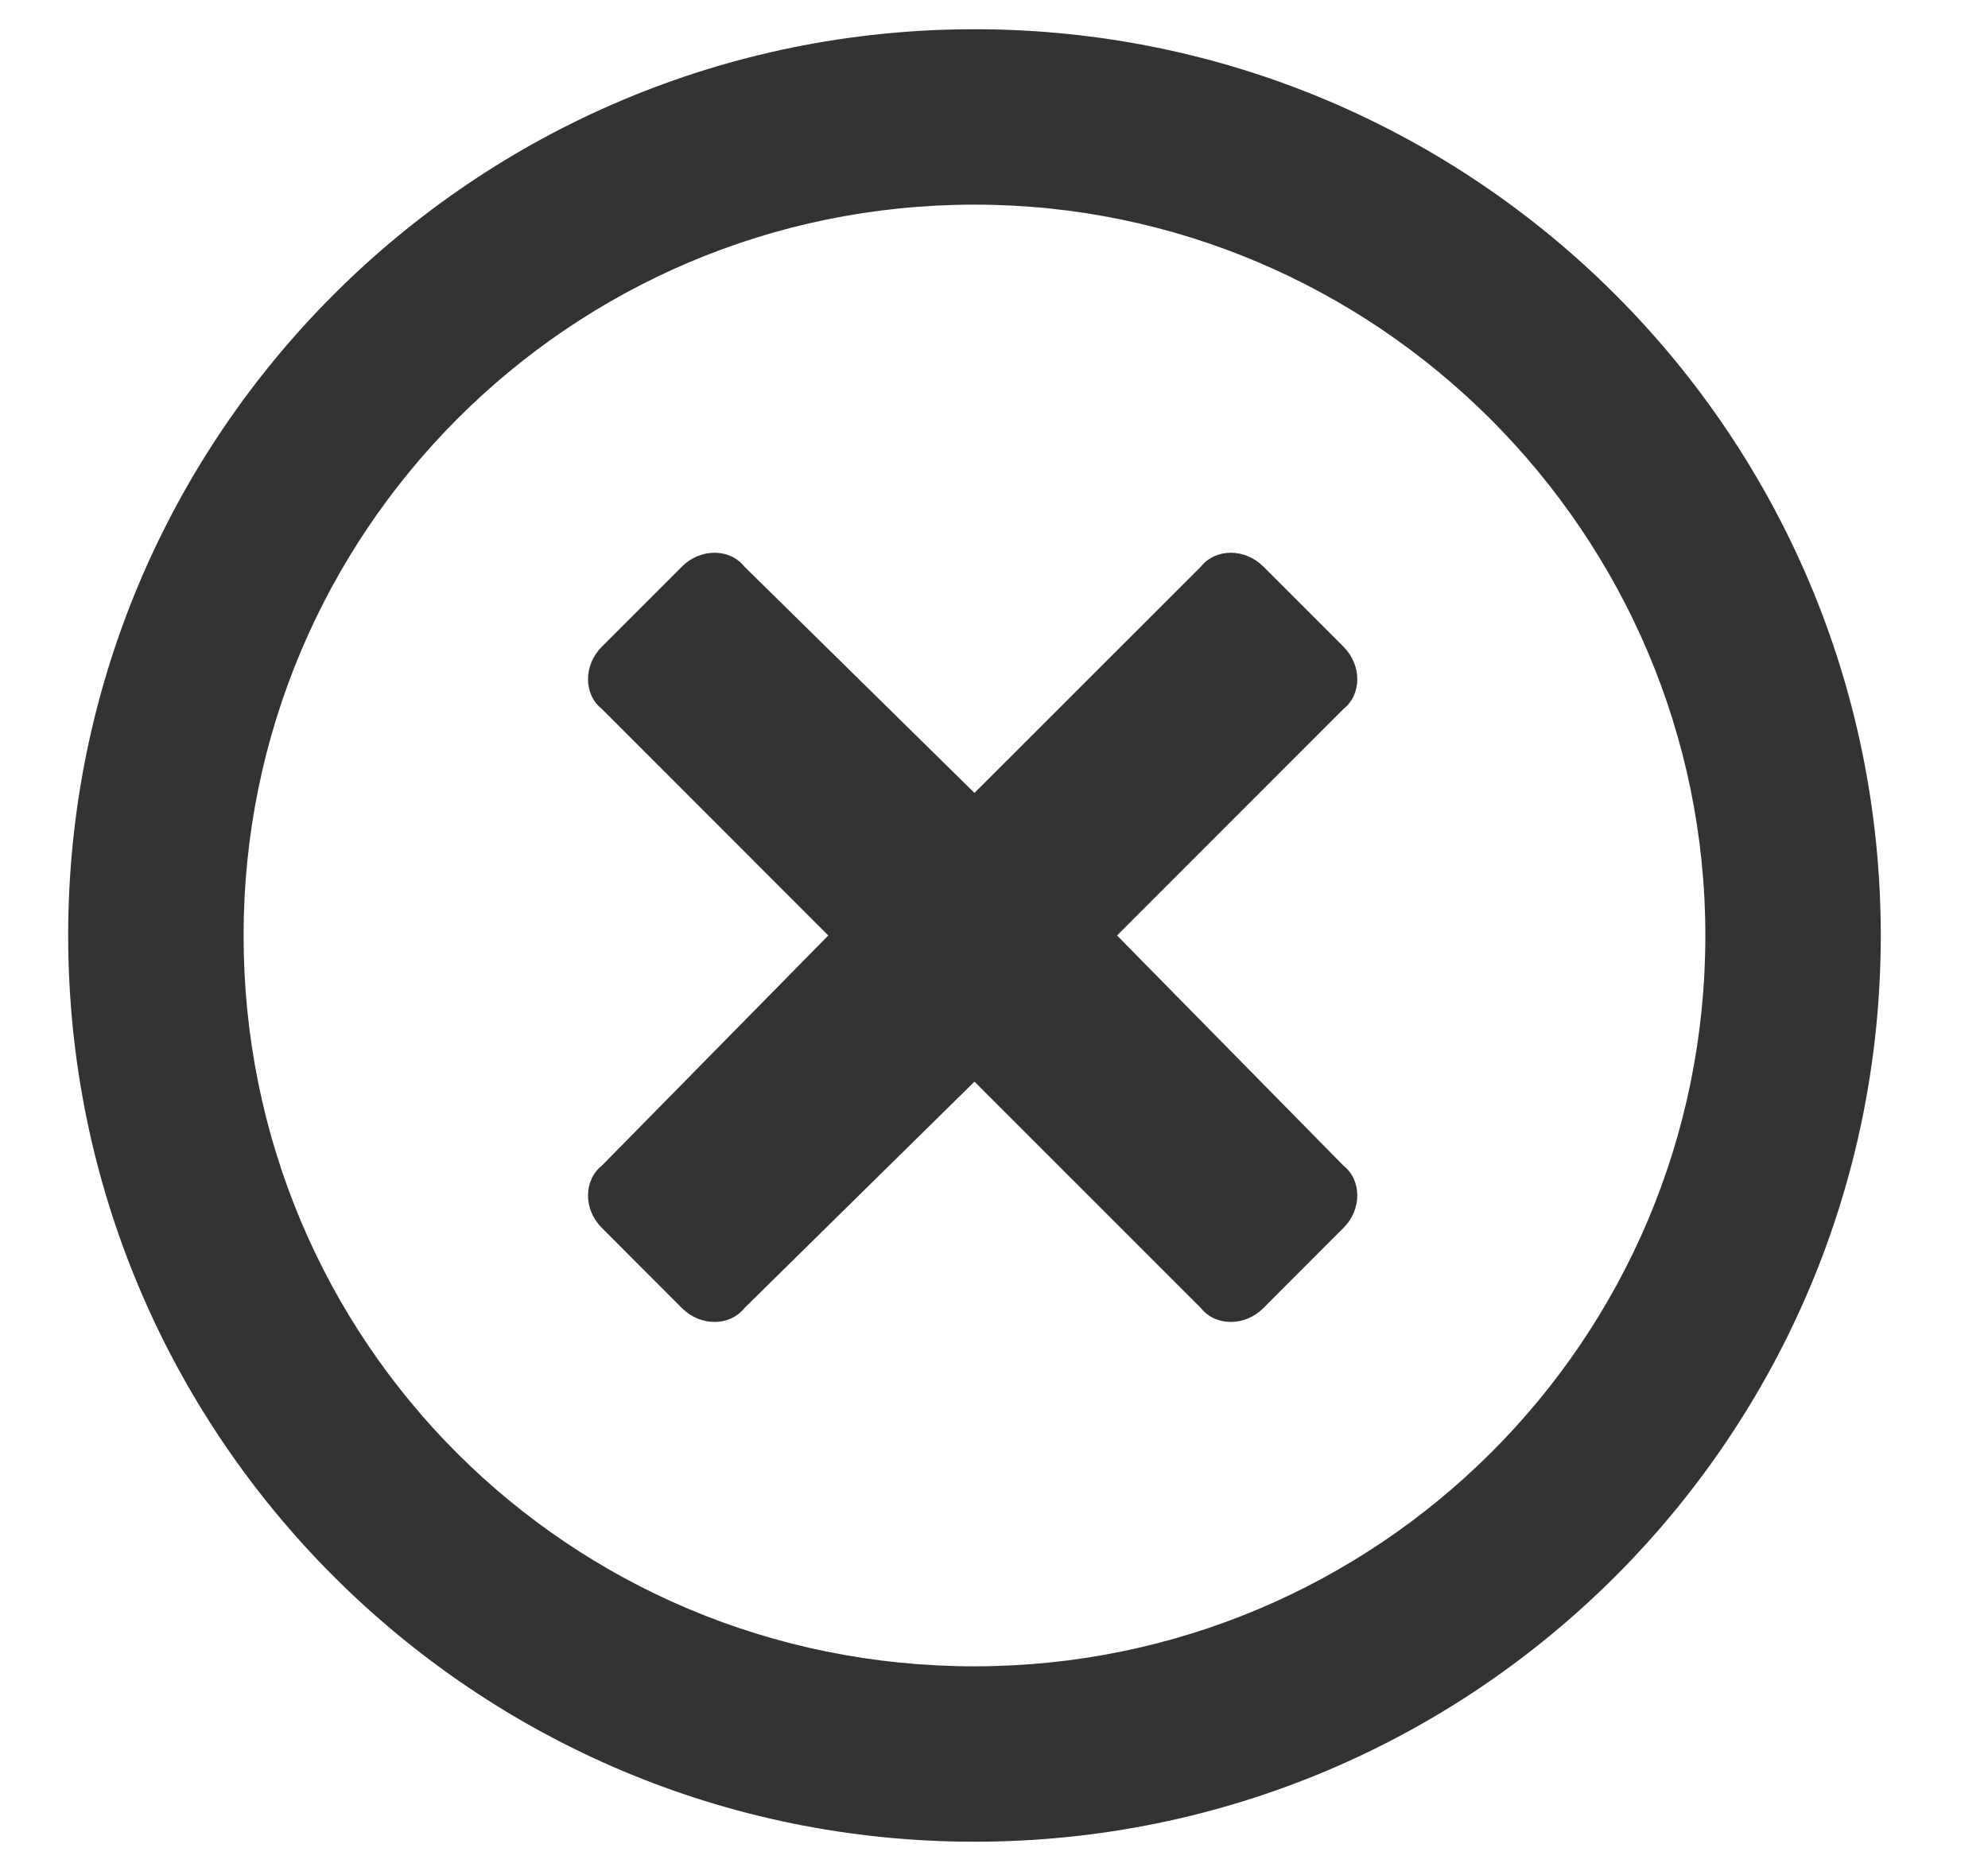 <svg width="17" height="16" viewBox="0 0 17 16" fill="none" xmlns="http://www.w3.org/2000/svg">
<path d="M8.333 0.25C4.052 0.25 0.583 3.719 0.583 8C0.583 12.281 4.052 15.75 8.333 15.75C12.614 15.75 16.083 12.281 16.083 8C16.083 3.719 12.614 0.25 8.333 0.25ZM8.333 14.25C4.864 14.25 2.083 11.469 2.083 8C2.083 4.562 4.864 1.75 8.333 1.75C11.771 1.75 14.583 4.562 14.583 8C14.583 11.469 11.771 14.25 8.333 14.25ZM11.489 6.062C11.646 5.938 11.646 5.688 11.489 5.531L10.802 4.844C10.646 4.688 10.396 4.688 10.271 4.844L8.333 6.781L6.364 4.844C6.239 4.688 5.989 4.688 5.833 4.844L5.146 5.531C4.989 5.688 4.989 5.938 5.146 6.062L7.083 8L5.146 9.969C4.989 10.094 4.989 10.344 5.146 10.5L5.833 11.188C5.989 11.344 6.239 11.344 6.364 11.188L8.333 9.25L10.271 11.188C10.396 11.344 10.646 11.344 10.802 11.188L11.489 10.5C11.646 10.344 11.646 10.094 11.489 9.969L9.552 8L11.489 6.062Z" fill="#333333"/>
</svg>
